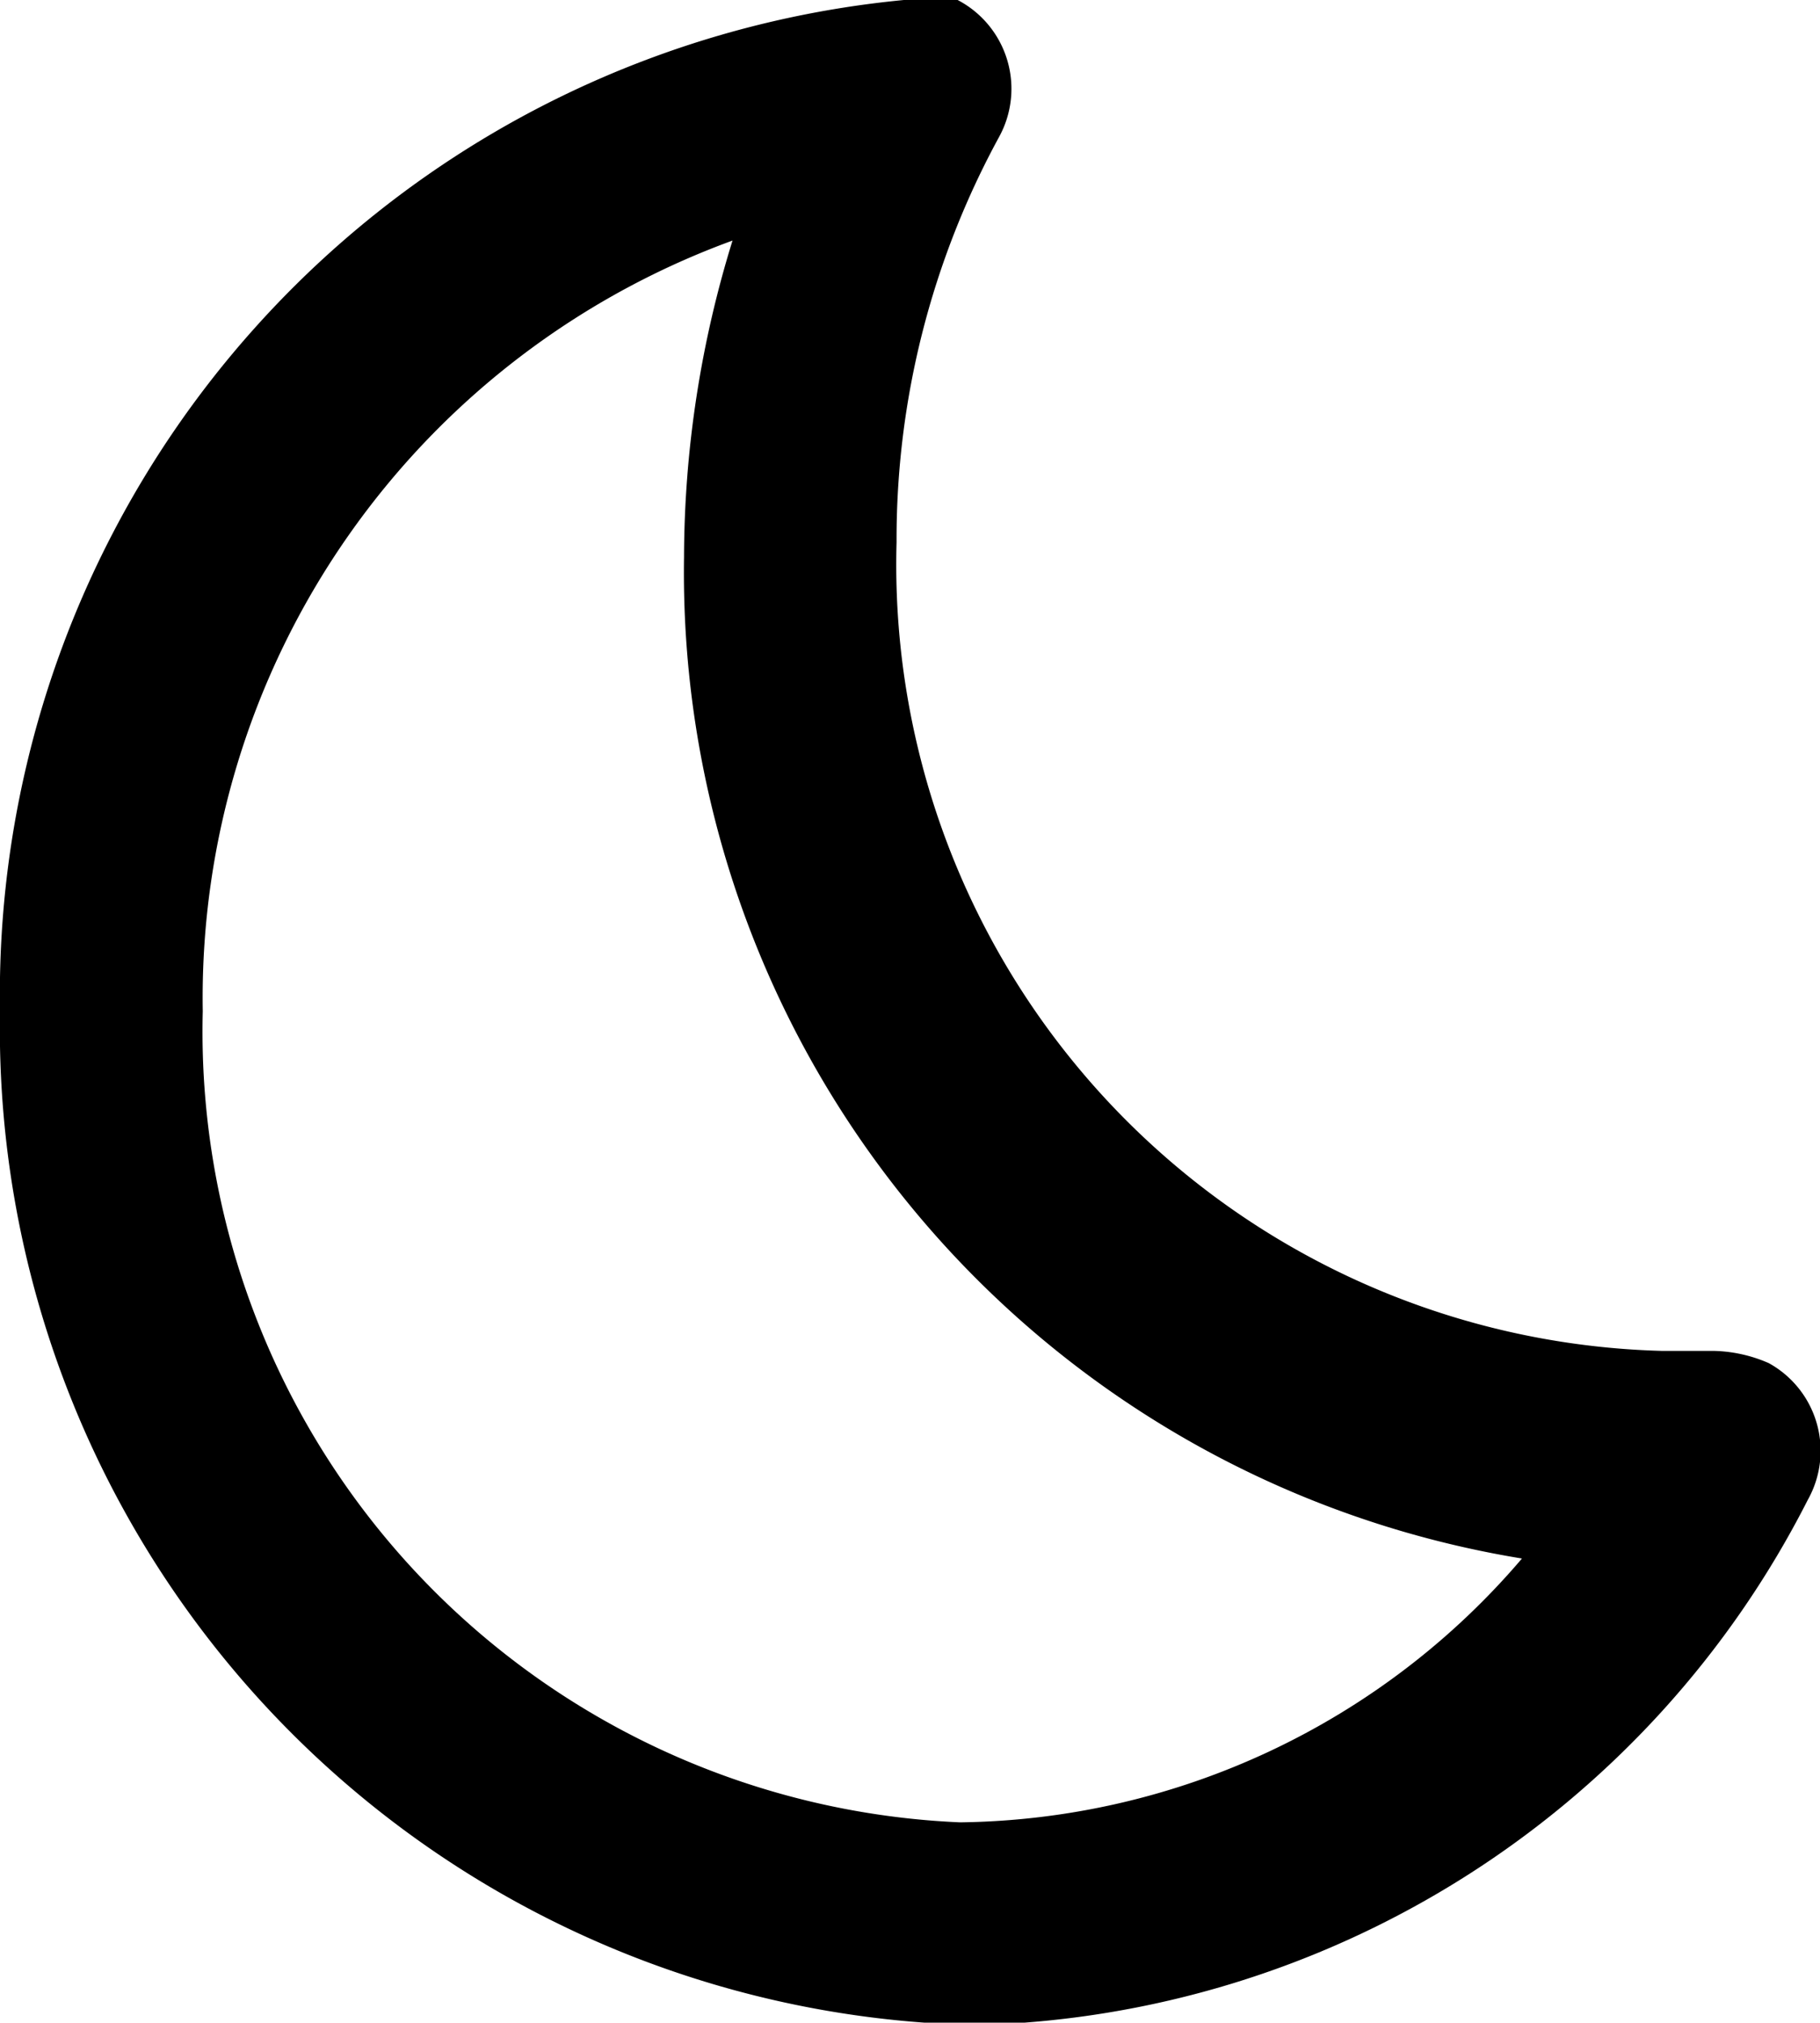 <svg id="Calque_1" data-name="Calque 1" xmlns="http://www.w3.org/2000/svg" viewBox="0 0 7.45 8.28"><path d="M8.27,12a4.08,4.08,0,0,0,4,4.15A3.93,3.93,0,0,0,15.67,14a.41.41,0,0,0-.16-.56.59.59,0,0,0-.23-.05h-.21a3.22,3.22,0,0,1-3.13-3.31,3.44,3.44,0,0,1,.42-1.66.41.41,0,0,0-.17-.56.34.34,0,0,0-.22,0A4.09,4.09,0,0,0,8.27,12Zm3-3.16a4.41,4.41,0,0,0-.2,1.3,4.09,4.09,0,0,0,3.43,4.1,3.07,3.07,0,0,1-2.3,1.08A3.24,3.24,0,0,1,9.1,12,3.3,3.3,0,0,1,11.31,8.83Z" transform="translate(-8.27 -7.86)"/></svg>